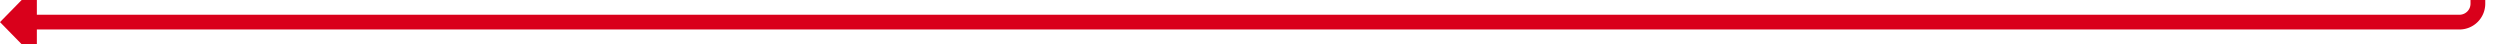 ﻿<?xml version="1.0" encoding="utf-8"?>
<svg version="1.1" xmlns:xlink="http://www.w3.org/1999/xlink" width="678.291px" height="12px" preserveAspectRatio="xMinYMid meet" viewBox="3266 1811  678.291 10" xmlns="http://www.w3.org/2000/svg">
  <path d="M 4043 1611  L 3943.291 1611  A 5 5 0 0 0 3938.291 1616 L 3938.291 1811  A 5 5 0 0 1 3933.291 1816 L 3274 1816  " stroke-width="4" stroke="#d9001b" fill="none" />
  <path d="M 3276 1805.8  L 3266 1816  L 3276 1826.2  L 3276 1805.8  Z " fill-rule="nonzero" fill="#d9001b" stroke="none" />
</svg>